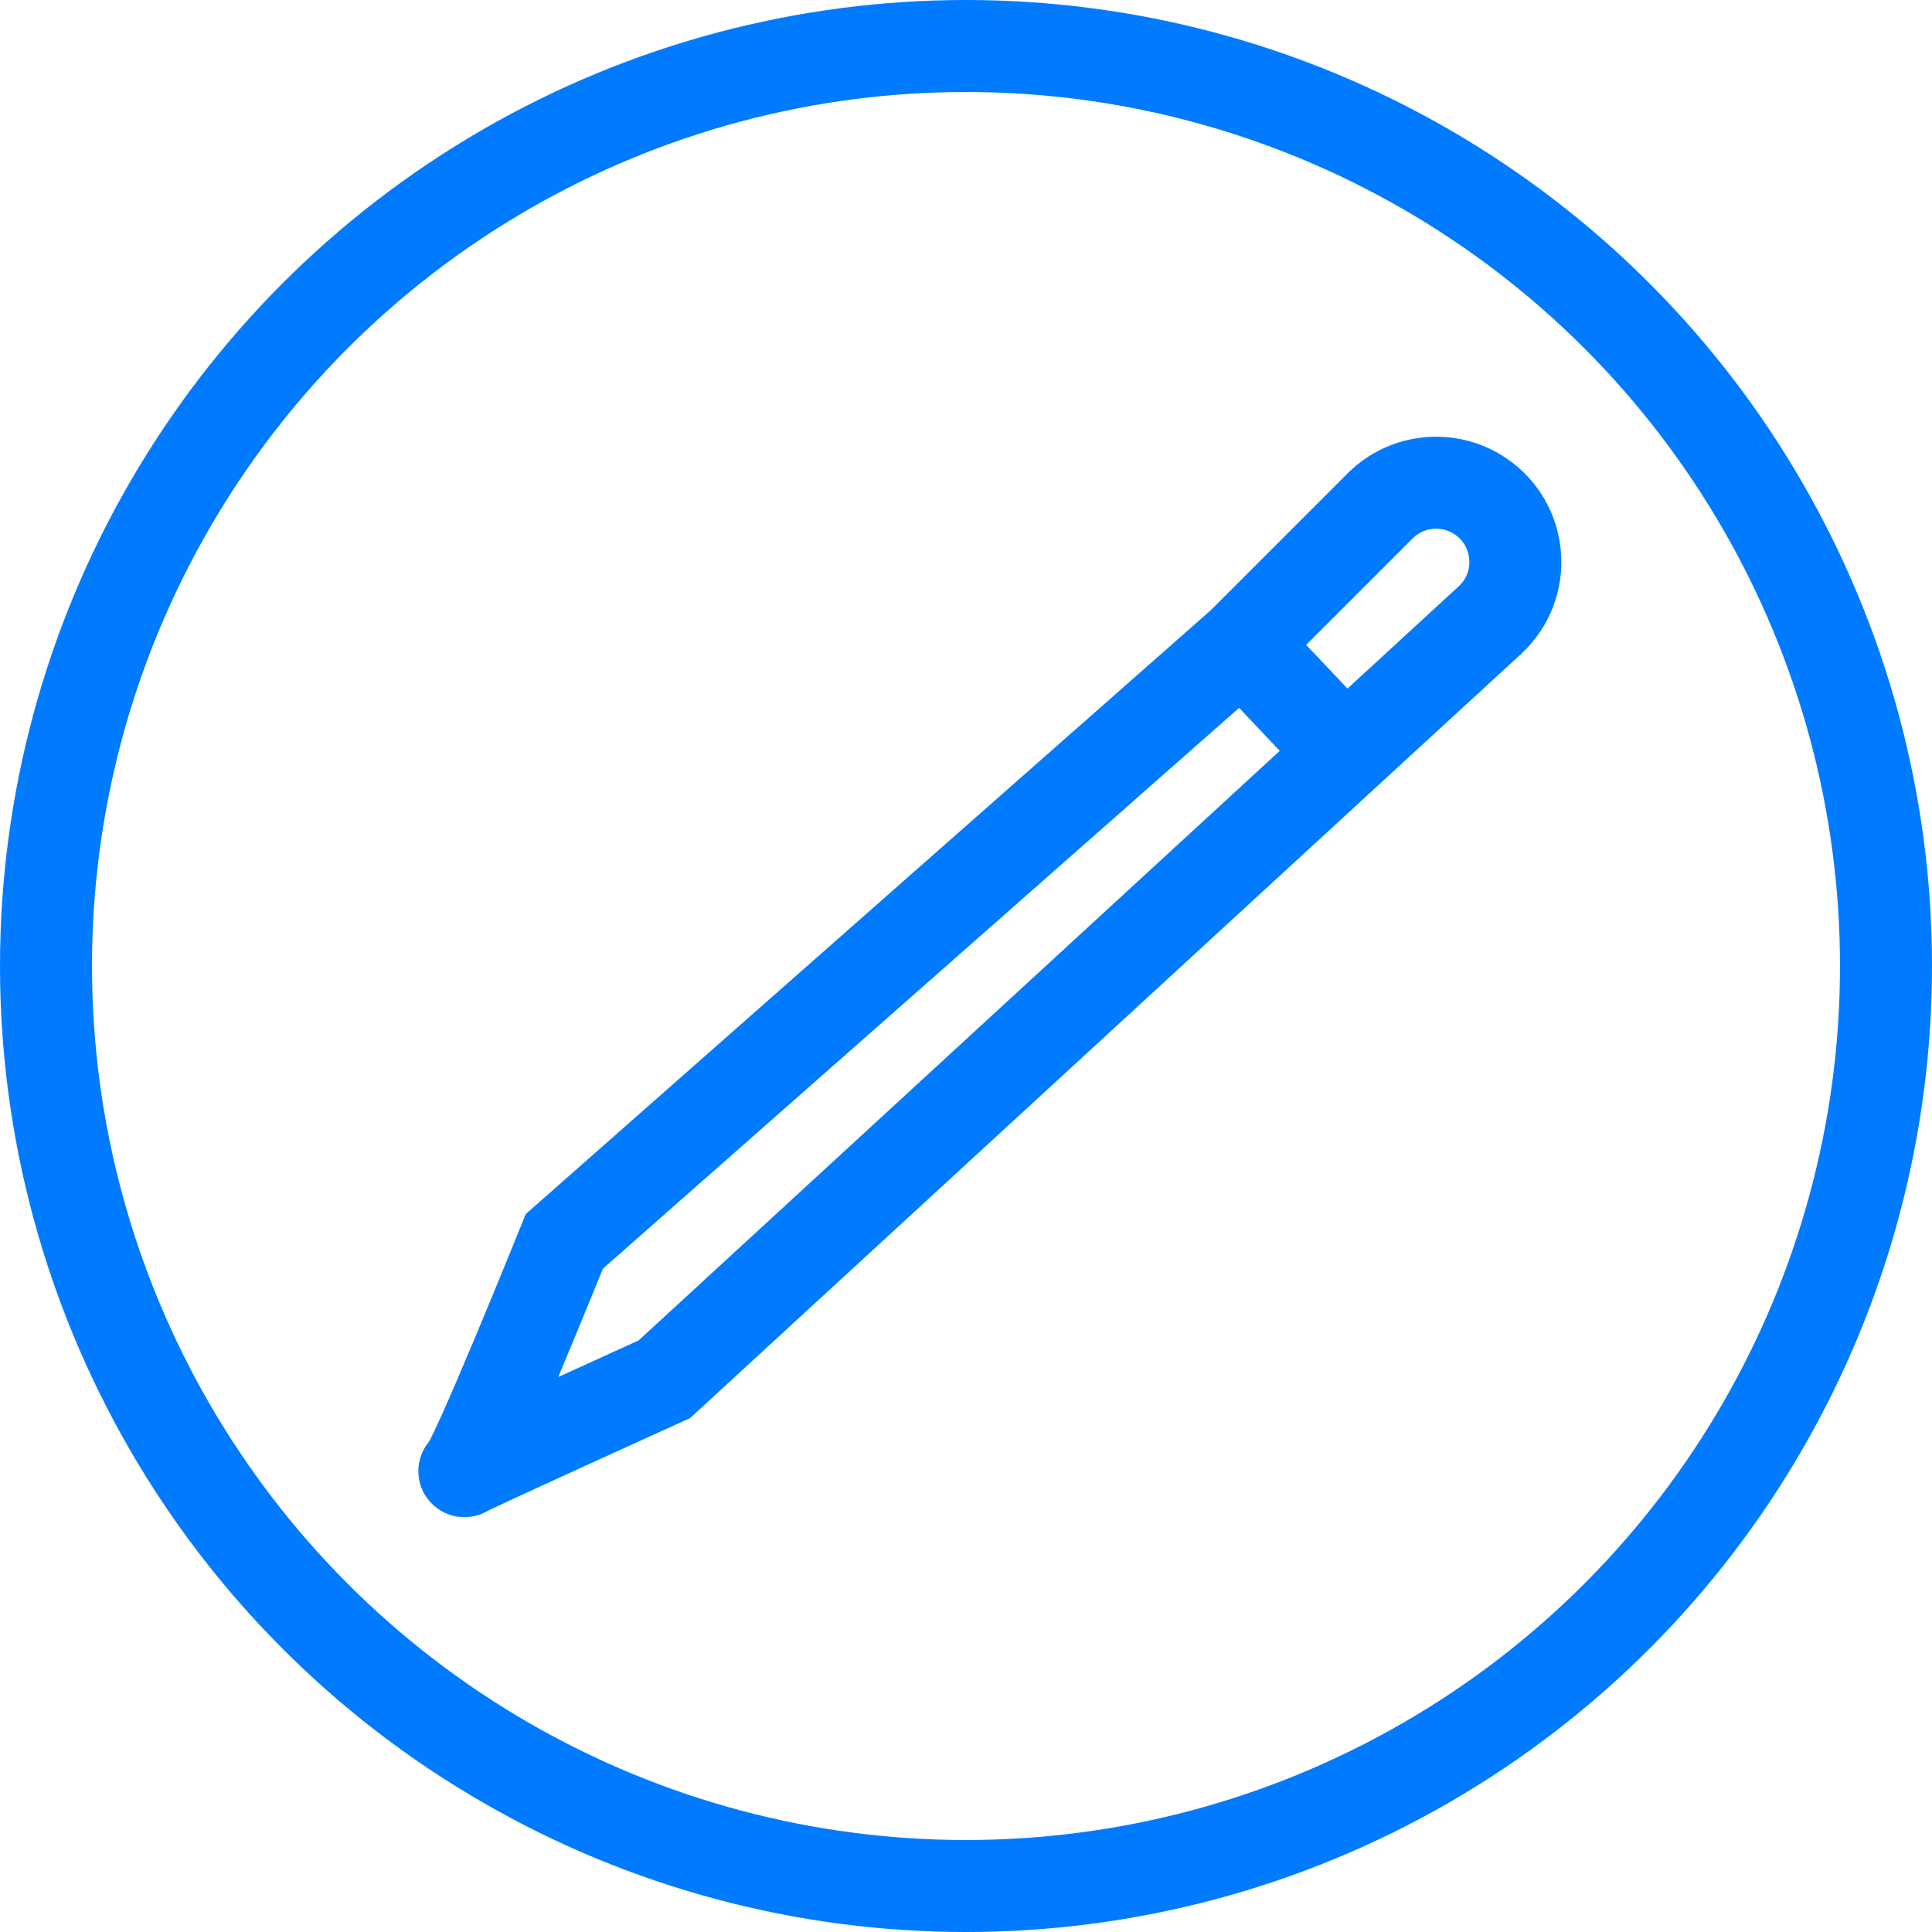 <svg width="21" height="21" viewBox="0 0 21 21" fill="none" xmlns="http://www.w3.org/2000/svg">
<path d="M14.622 8.186L16.193 6.742C16.604 6.364 16.552 5.701 16.087 5.391V5.391C15.746 5.164 15.291 5.209 15.001 5.499L13.5 7M14.622 8.186L7.221 14.992C7.221 14.992 5 16 5.048 15.991C5.133 15.975 6.134 13.493 6.134 13.493L13.5 7M14.622 8.186L13.5 7" stroke="#007BFF"/>
<circle cx="10.5" cy="10.5" r="10" stroke="#007BFF"/>
</svg>
